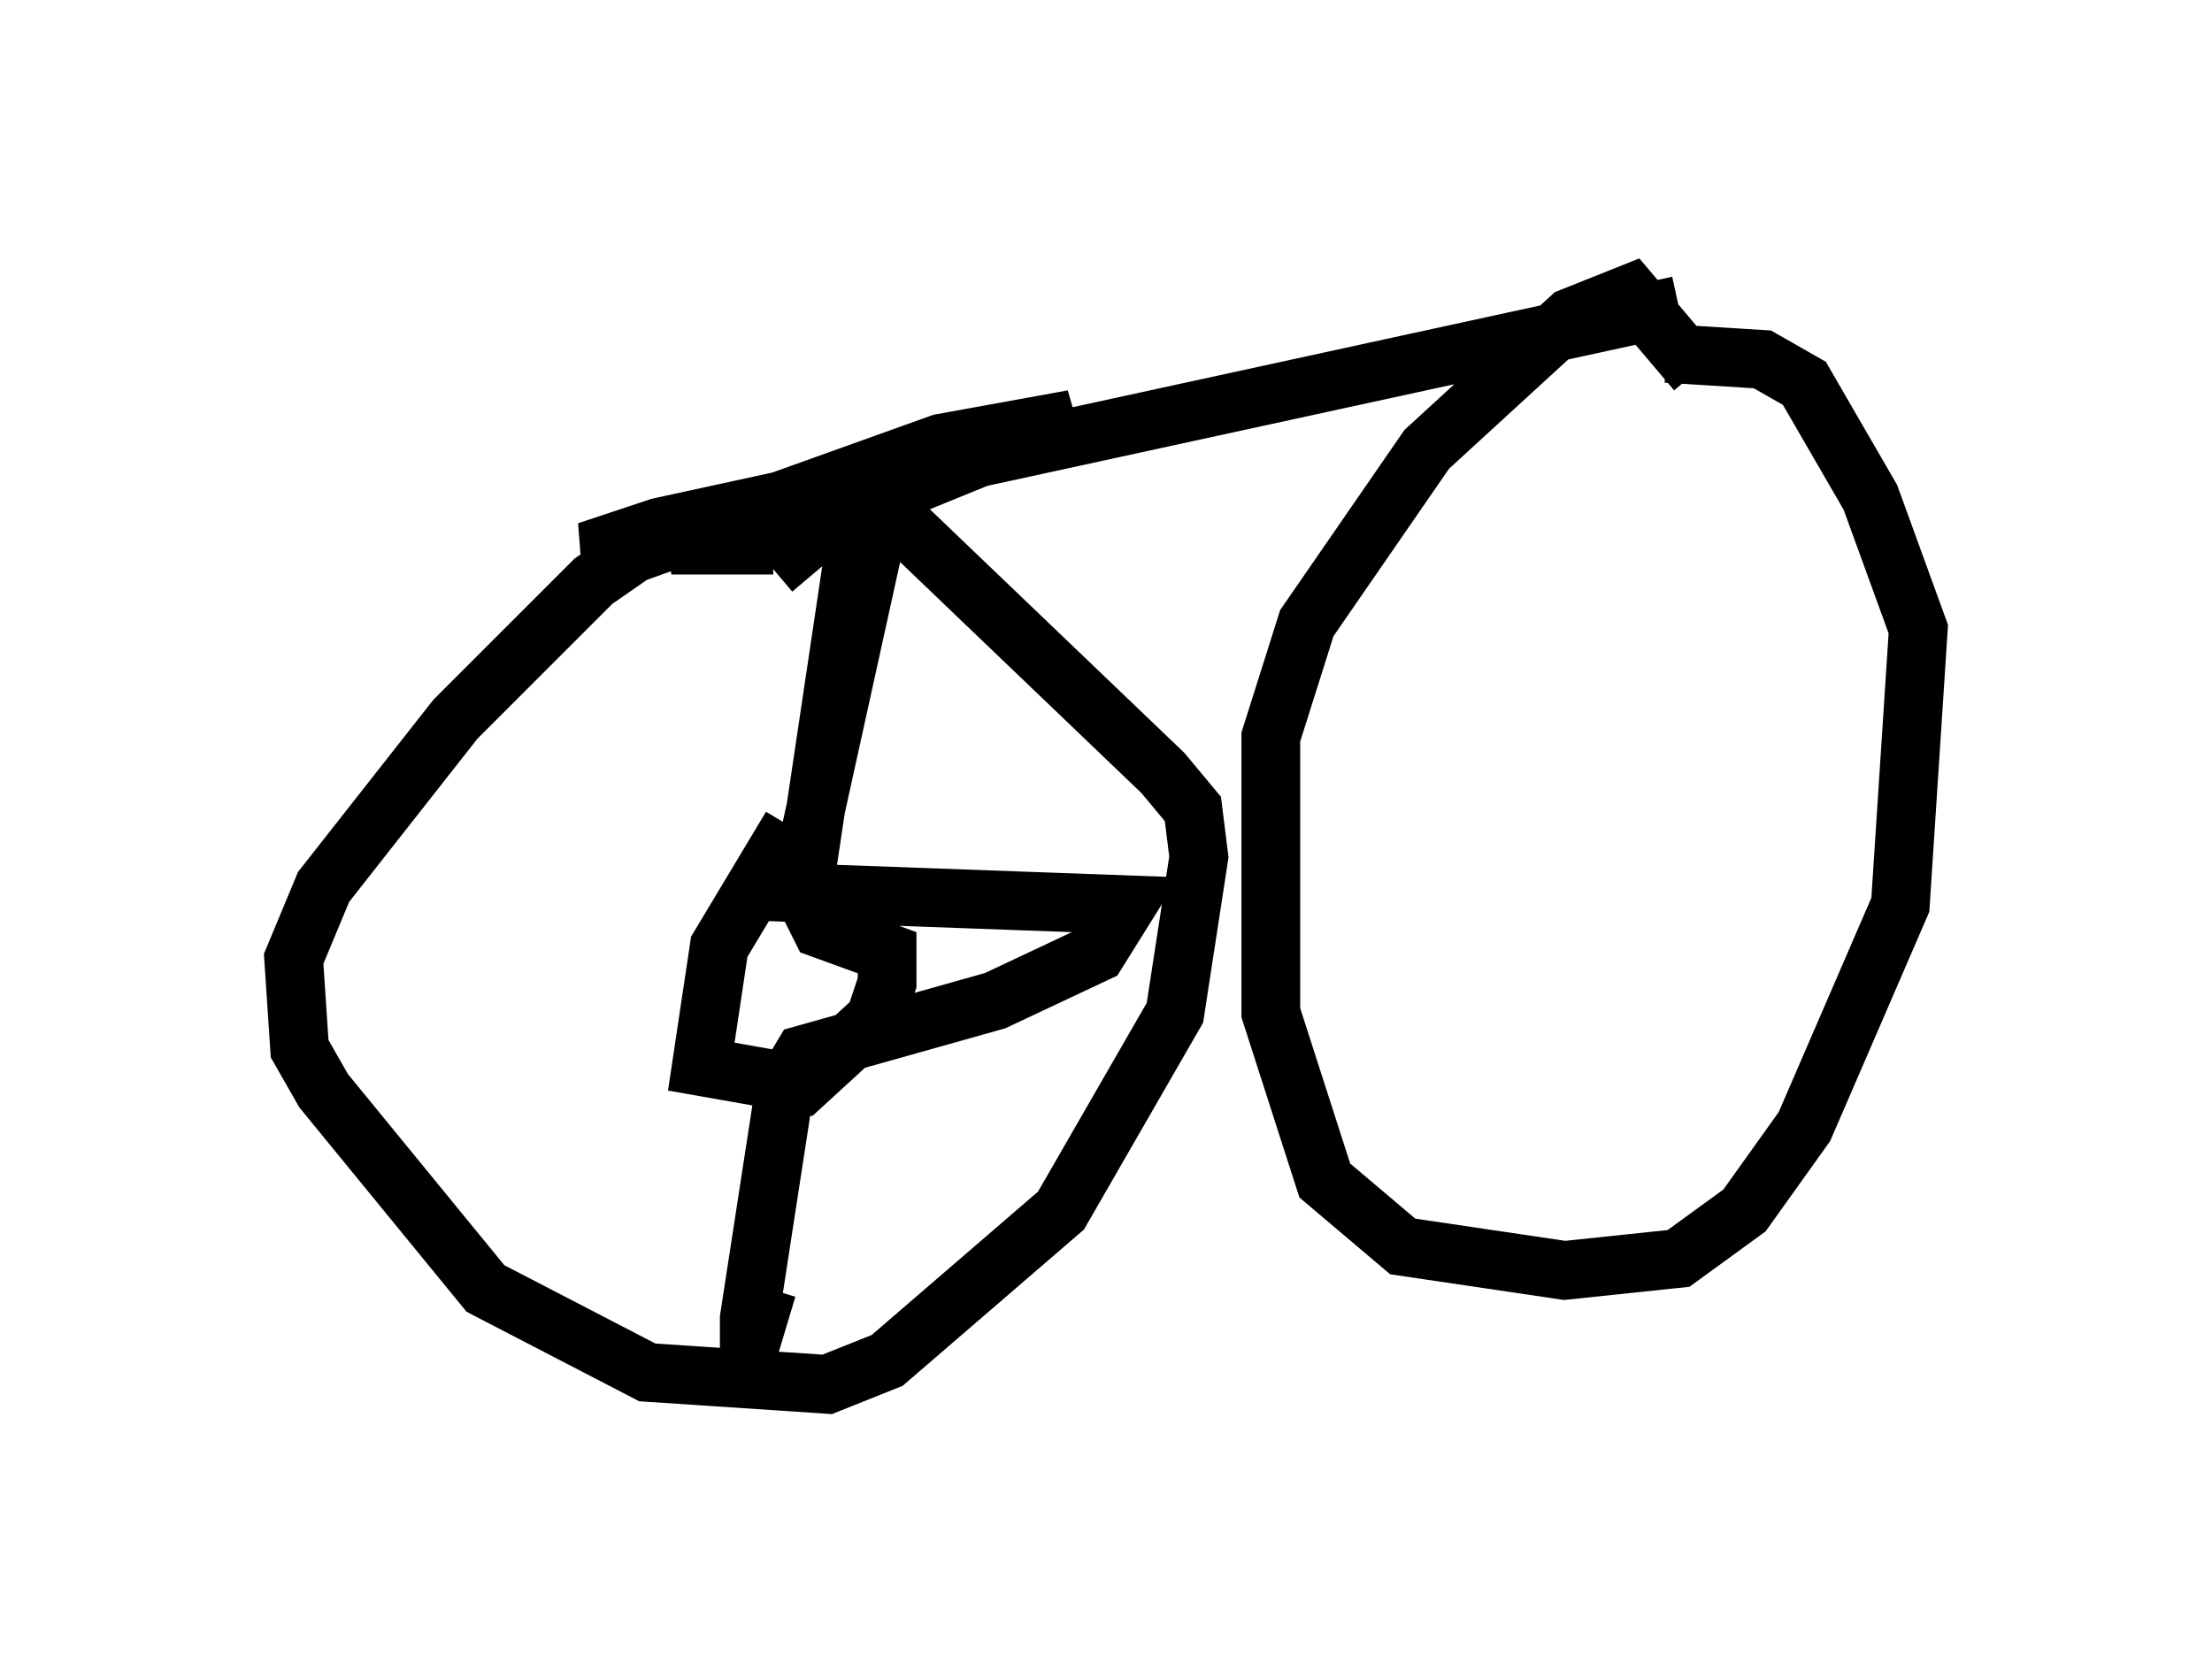 <?xml version="1.0" encoding="utf-8" ?>
<svg baseProfile="full" height="28.579" version="1.1" width="37.665" xmlns="http://www.w3.org/2000/svg" xmlns:ev="http://www.w3.org/2001/xml-events" xmlns:xlink="http://www.w3.org/1999/xlink"><defs /><rect fill="white" height="28.579" width="37.665" x="0" y="0" /><path d="M12.146, 8.879 m-0.715, 0.102 l-1.327, 0.919 -2.348, 2.348 l-2.246, 2.858 -0.51, 1.225 l0.102, 1.531 0.408, 0.715 l2.756, 3.369 2.756, 1.429 l3.063, 0.204 1.021, -0.408 l2.96, -2.552 1.94, -3.369 l0.408, -2.654 -0.102, -0.817 l-0.51, -0.613 -4.798, -4.594 l-0.51, 0.0 -1.327, 1.123 m15.721, -3.369 l-1.123, -1.327 -1.021, 0.408 l-2.45, 2.246 -2.042, 2.96 l-0.613, 1.94 0.0, 4.696 l0.919, 2.858 1.327, 1.123 l2.756, 0.408 1.94, -0.204 l1.123, -0.817 1.021, -1.429 l1.633, -3.777 0.306, -4.696 l-0.817, -2.246 -1.123, -1.94 l-0.715, -0.408 -1.633, -0.102 m0.204, -0.817 l-17.354, 3.777 -1.225, 0.408 l0.613, 0.102 5.41, -1.94 l2.246, -0.408 -2.756, 1.123 l-4.083, 1.021 1.735, 0.0 m0.306, 4.798 l-1.225, 2.042 -0.306, 2.042 l1.735, 0.306 1.225, -1.123 l0.204, -0.613 0.0, -0.51 l-1.123, -0.408 -0.306, -0.613 l1.021, -6.84 0.204, 0.817 l-1.327, 6.023 5.615, 0.204 l-0.51, 0.817 -1.735, 0.817 l-3.267, 0.919 -0.306, 0.51 l-0.613, 3.981 0.0, 0.51 l0.306, -1.021 " fill="none" stroke="black" stroke-width="1" /></svg>